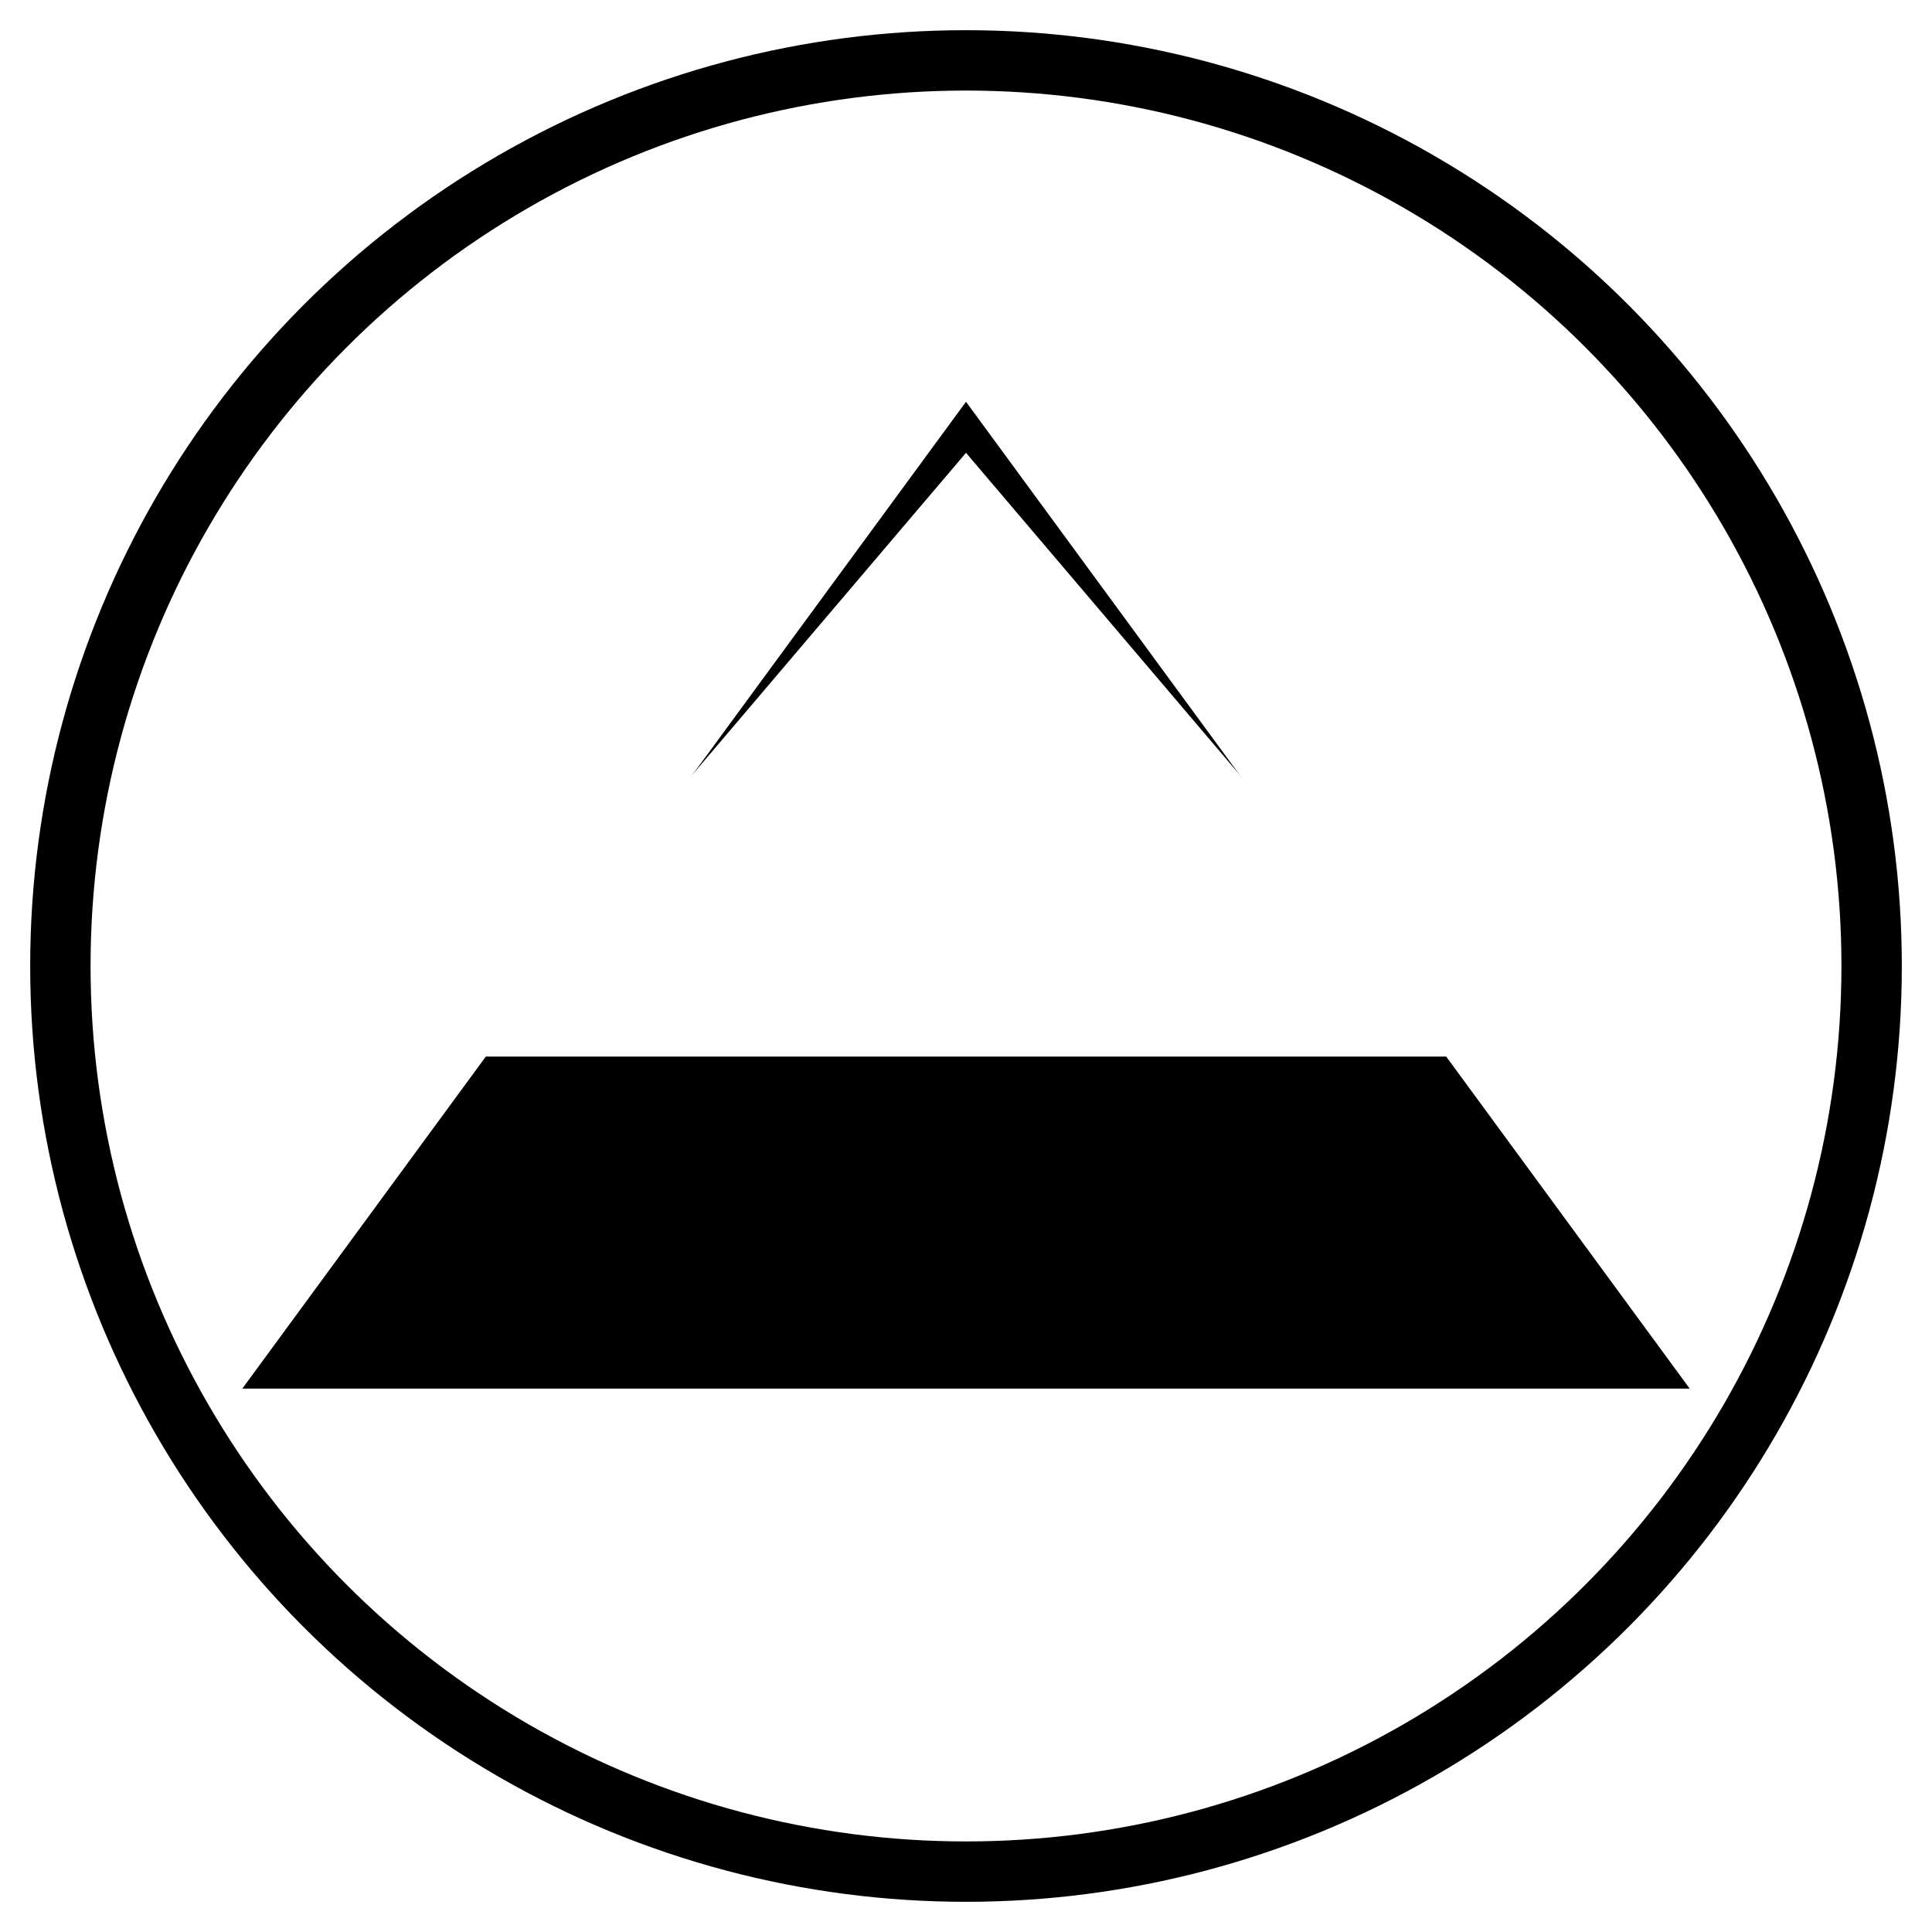<svg width="64" height="64" viewBox="0 0 64 64" fill="none" xmlns="http://www.w3.org/2000/svg">
    <!-- Achtergrond (wit) - vult het hele 64x64 vierkant -->
    <rect width="64" height="64" fill="white"/>

    <!-- Cirkelvormig kader (zwarte rand) -->
    <!-- De 'fill="none"' zorgt ervoor dat de witte achtergrond van de rect zichtbaar blijft binnen de cirkel -->
    <circle cx="32" cy="32" r="30" stroke="black" stroke-width="2" fill="none"/>

    <!-- Bergvorm (zwart) - één prominente piek -->
    <!-- De 'Z' aan het einde sluit het pad om de vulling correct te maken -->
    <path d="M10 45 L32 15 L54 45 Z" fill="black"/>

    <!-- NIEUW: Rand om de berg (zwarte lijn) -->
    <!-- Dit pad volgt dezelfde vorm als de berg, maar heeft alleen een lijn (stroke) -->
    <path d="M10 45 L32 15 L54 45 Z" stroke="black" stroke-width="2" fill="none"/>

    <!-- Sneeuwtop (wit) - groter en prominenter -->
    <!-- De 'Z' aan het einde sluit het pad om de vulling correct te maken -->
    <path d="M15 35 L32 15 L49 35 Z" fill="white"/>
</svg>
